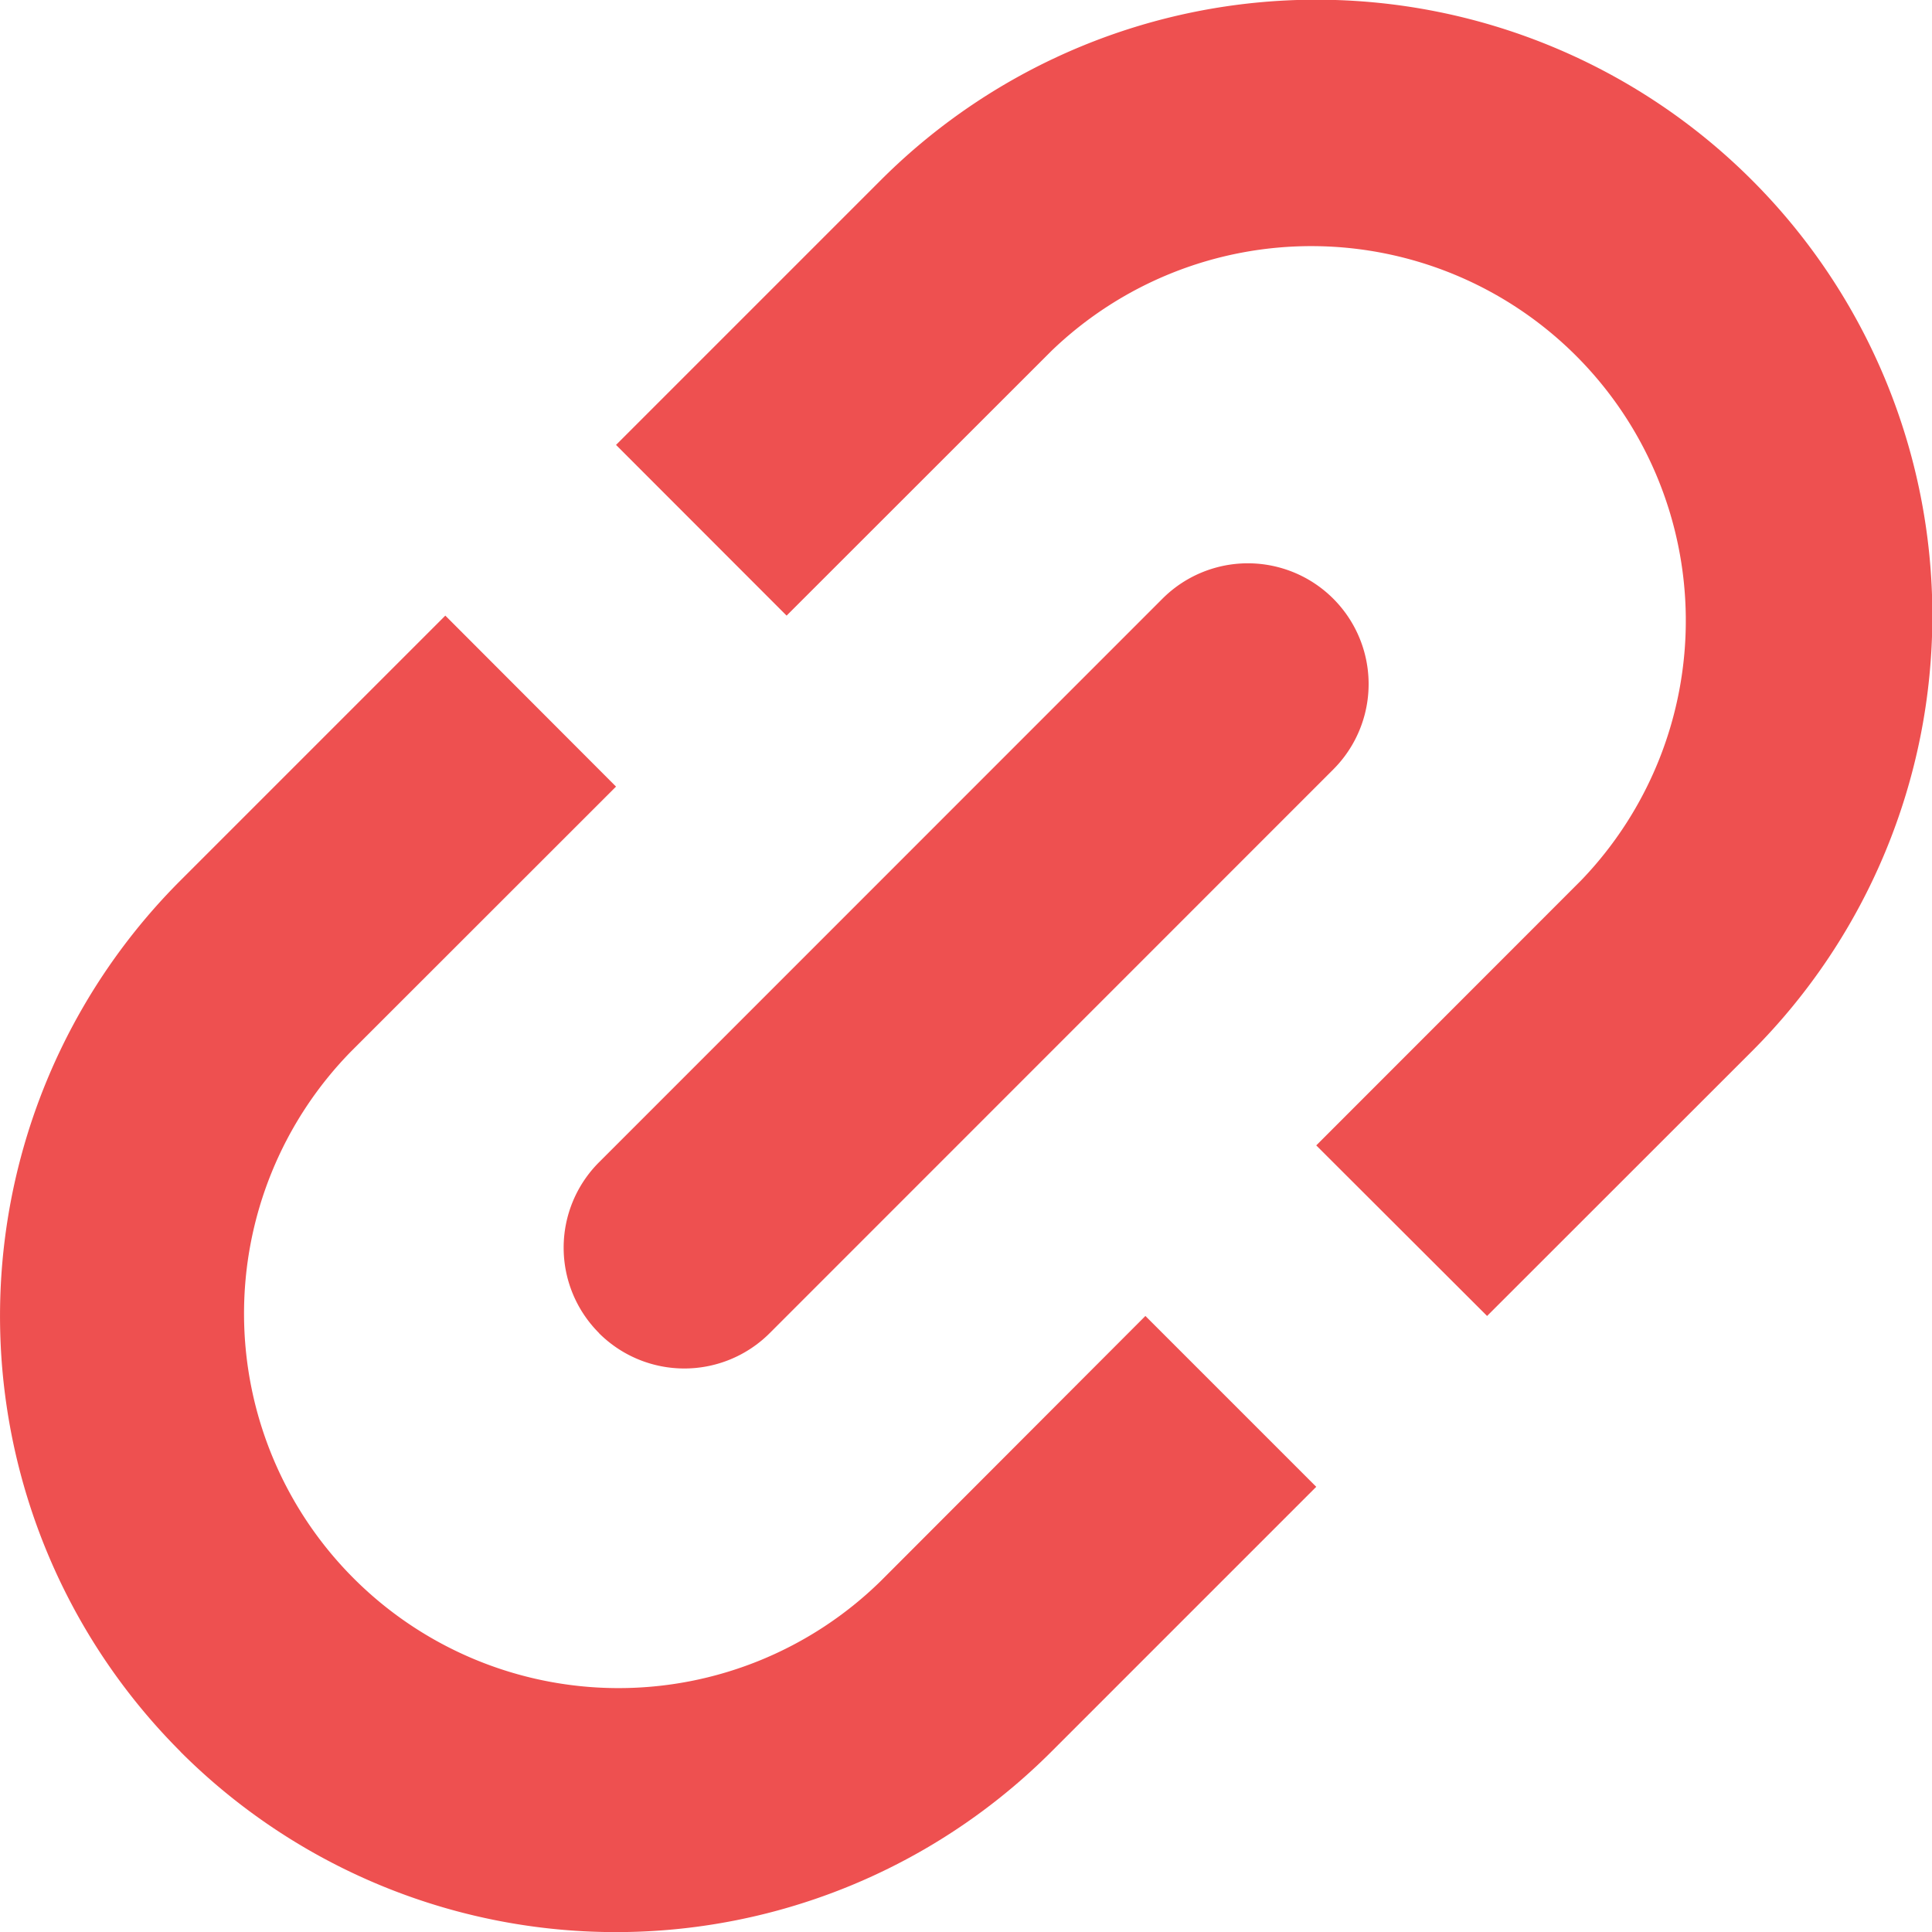 <svg xmlns="http://www.w3.org/2000/svg" width="14" height="14" viewBox="0 0 14 14"><defs><style>.a{fill:#ee5050;}</style></defs><path class="a" d="M1.308,12.693a4.463,4.463,0,0,1,0-6.313L3.227,4.461,4.464,5.7,2.545,7.618a2.714,2.714,0,0,0,3.838,3.838L8.3,9.536l1.238,1.238L7.619,12.693a4.462,4.462,0,0,1-6.312,0ZM4.341,9.66a.875.875,0,0,1,0-1.238L8.424,4.338A.875.875,0,1,1,9.661,5.576L5.578,9.66a.875.875,0,0,1-1.238,0ZM9.538,8.3,11.457,6.38A2.714,2.714,0,0,0,7.619,2.543L5.7,4.461,4.464,3.224,6.383,1.305a4.463,4.463,0,1,1,6.312,6.313L10.776,9.536Z" transform="translate(0 0)"/></svg>